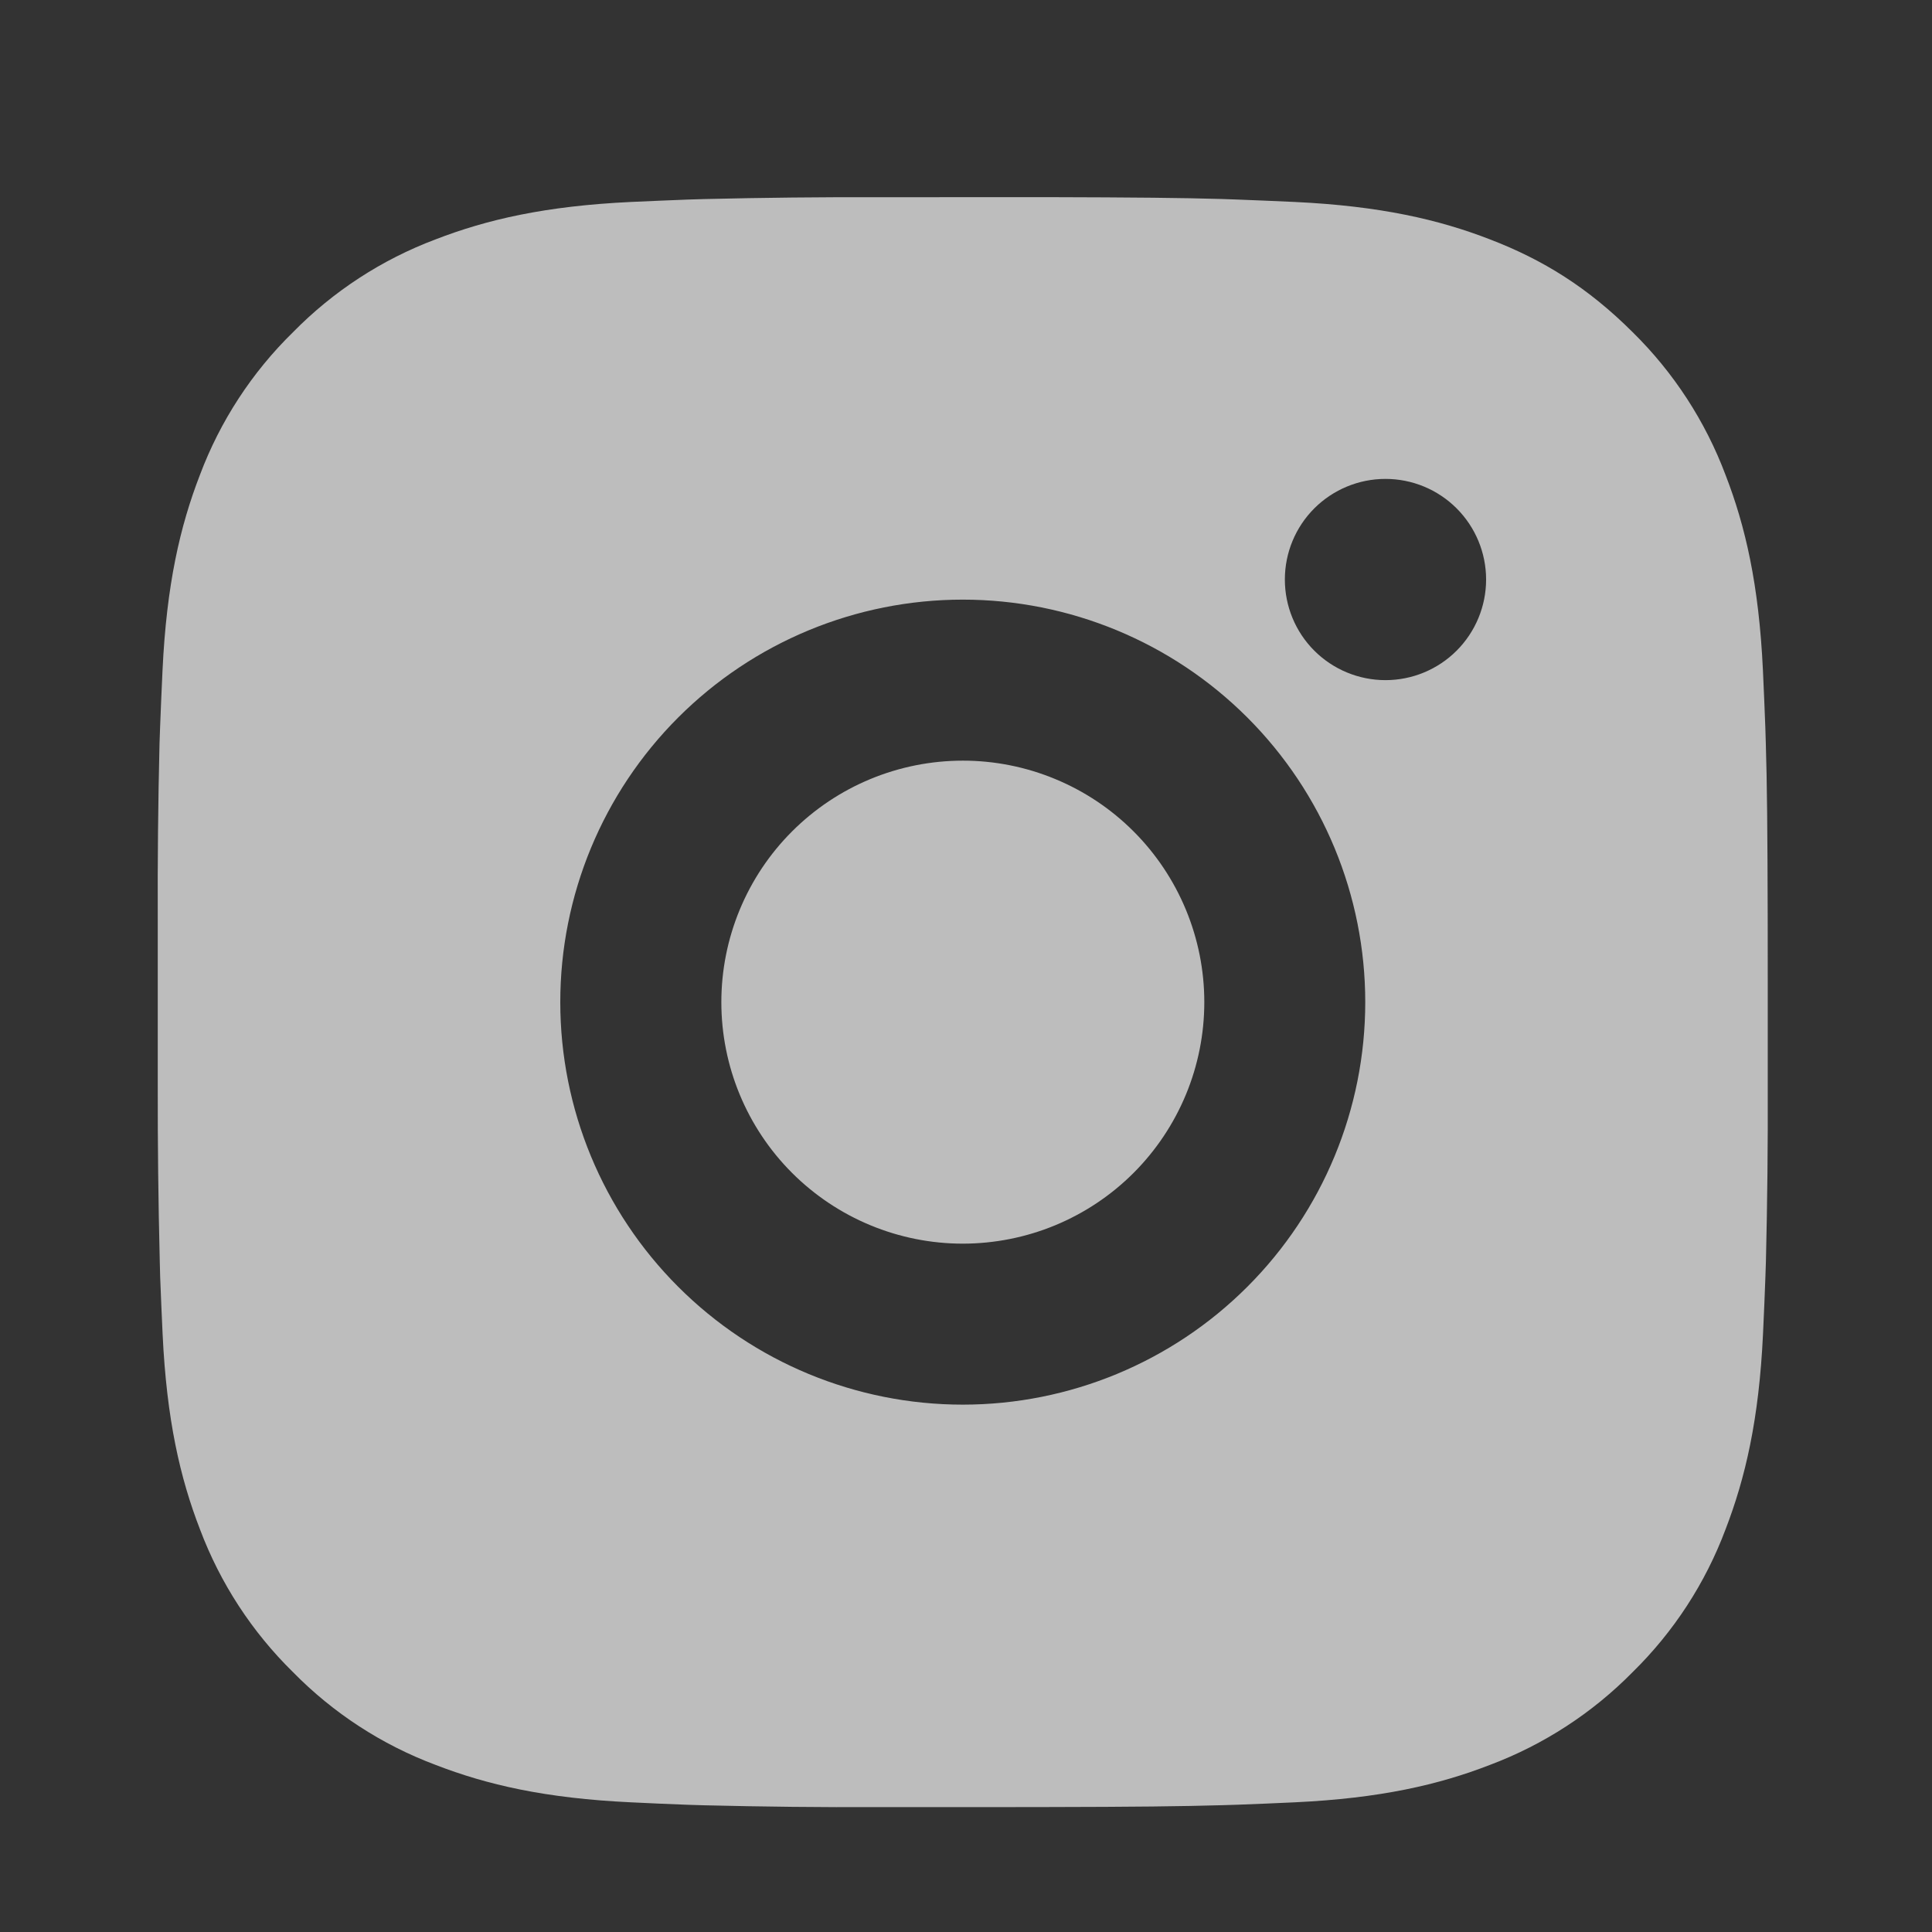 <svg width="49" height="49" viewBox="0 0 49 49" fill="none" xmlns="http://www.w3.org/2000/svg">
<rect x="0" y="0" width="49" height="49" fill="#333333" stroke="none"/>
<g opacity="0.7">
<path d="M26.517 5C28.814 5.006 29.979 5.018 30.986 5.047L31.382 5.061C31.839 5.078 32.291 5.098 32.836 5.122C35.008 5.225 36.49 5.568 37.791 6.072C39.138 6.59 40.273 7.293 41.409 8.426C42.447 9.447 43.25 10.681 43.763 12.044C44.267 13.344 44.61 14.826 44.712 17.001C44.736 17.544 44.757 17.995 44.773 18.455L44.785 18.851C44.816 19.855 44.828 21.021 44.833 23.318L44.834 24.841V27.515C44.84 29.005 44.824 30.494 44.788 31.983L44.775 32.379C44.759 32.838 44.739 33.289 44.714 33.832C44.612 36.007 44.265 37.487 43.763 38.79C43.252 40.153 42.448 41.388 41.409 42.407C40.388 43.445 39.153 44.248 37.791 44.761C36.49 45.266 35.008 45.609 32.836 45.711C32.351 45.734 31.867 45.754 31.382 45.772L30.986 45.784C29.979 45.813 28.814 45.827 26.517 45.831L24.994 45.833H22.321C20.831 45.839 19.341 45.823 17.852 45.786L17.456 45.774C16.971 45.756 16.486 45.735 16.002 45.711C13.83 45.609 12.348 45.266 11.045 44.761C9.682 44.25 8.448 43.446 7.429 42.407C6.39 41.387 5.586 40.153 5.073 38.79C4.569 37.489 4.226 36.007 4.124 33.832C4.101 33.348 4.081 32.863 4.062 32.379L4.052 31.983C4.015 30.494 3.998 29.005 4.001 27.515V23.318C3.995 21.829 4.01 20.339 4.046 18.851L4.06 18.455C4.077 17.995 4.097 17.544 4.122 17.001C4.224 14.826 4.567 13.346 5.071 12.044C5.584 10.68 6.389 9.445 7.431 8.426C8.45 7.388 9.683 6.584 11.045 6.072C12.348 5.568 13.828 5.225 16.002 5.122C16.545 5.098 16.998 5.078 17.456 5.061L17.852 5.049C19.341 5.013 20.83 4.997 22.319 5.002L26.517 5ZM24.418 15.208C21.71 15.208 19.114 16.284 17.2 18.198C15.285 20.113 14.21 22.709 14.21 25.417C14.21 28.124 15.285 30.721 17.2 32.635C19.114 34.55 21.71 35.625 24.418 35.625C27.125 35.625 29.722 34.55 31.636 32.635C33.551 30.721 34.626 28.124 34.626 25.417C34.626 22.709 33.551 20.113 31.636 18.198C29.722 16.284 27.125 15.208 24.418 15.208ZM24.418 19.292C25.222 19.291 26.019 19.45 26.762 19.758C27.505 20.065 28.18 20.516 28.749 21.085C29.318 21.654 29.769 22.329 30.077 23.072C30.385 23.815 30.544 24.611 30.544 25.416C30.544 26.22 30.386 27.017 30.078 27.76C29.77 28.503 29.319 29.178 28.751 29.747C28.182 30.316 27.507 30.767 26.764 31.075C26.021 31.383 25.224 31.541 24.42 31.542C22.795 31.542 21.238 30.896 20.089 29.748C18.94 28.599 18.295 27.041 18.295 25.417C18.295 23.792 18.94 22.234 20.089 21.086C21.238 19.937 22.795 19.292 24.42 19.292M35.139 12.146C34.462 12.146 33.813 12.415 33.334 12.893C32.855 13.372 32.587 14.021 32.587 14.698C32.587 15.375 32.855 16.024 33.334 16.503C33.813 16.981 34.462 17.25 35.139 17.25C35.816 17.25 36.465 16.981 36.943 16.503C37.422 16.024 37.691 15.375 37.691 14.698C37.691 14.021 37.422 13.372 36.943 12.893C36.465 12.415 35.816 12.146 35.139 12.146Z" fill="#F8F8F8"/>
</g>
</svg>
